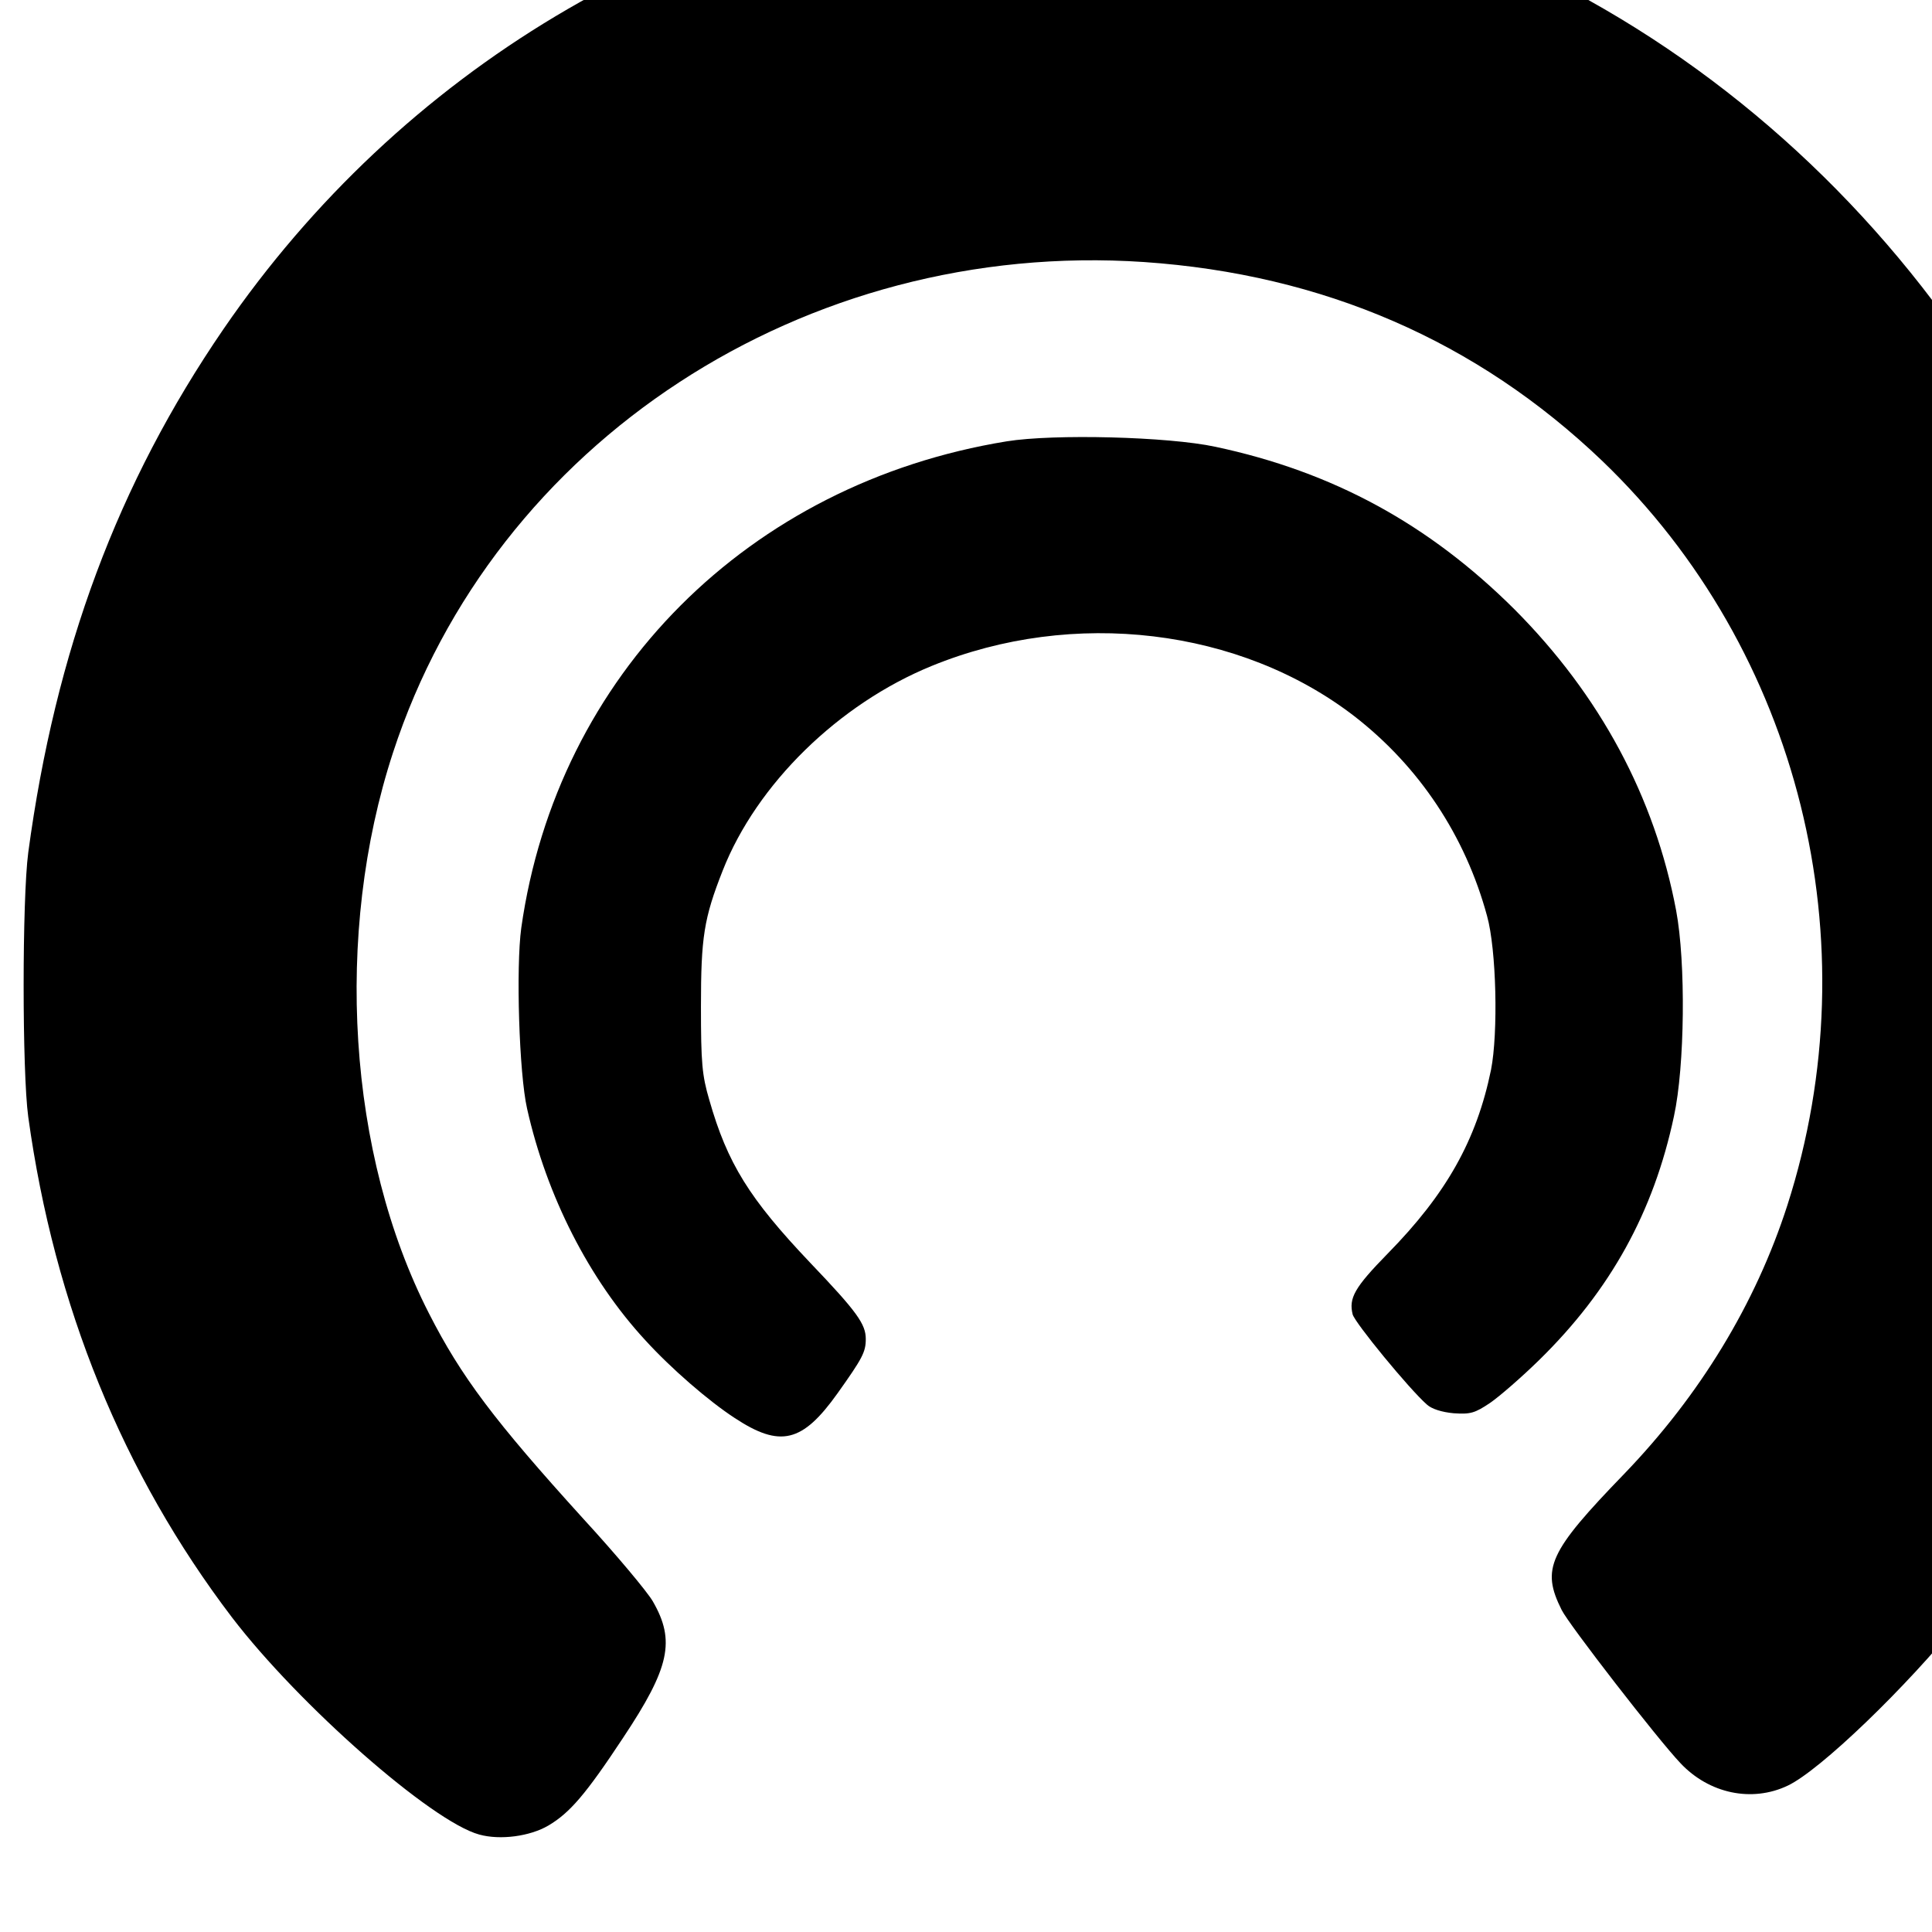 <svg height="16pt" preserveAspectRatio="xMidYMid meet" viewBox="0 0 16 16" width="16pt" xmlns="http://www.w3.org/2000/svg"><g transform="matrix(.003 0 0 -.003 0 16)"><path d="m2715 5679c-840-81-1609-541-2098-1254-292-426-464-888-539-1445-17-129-17-606 0-730 72-521 261-985 562-1381 185-242 551-564 683-600 58-16 140-5 191 25 59 35 103 86 206 242 129 194 145 268 82 377-15 26-101 129-192 228-245 270-337 392-426 567-224 438-263 1047-99 1548 280 858 1137 1417 2073 1354 495-34 919-218 1265-549 545-523 745-1327 511-2055-88-273-242-525-450-741-209-216-230-262-173-376 19-39 266-358 328-423 79-84 197-109 296-62 89 42 327 271 480 461 151 188 315 479 399 708 74 201 132 464 156 706 14 146 14 465 0 606-112 1124-814 2115-1814 2563-274 122-567 200-876 232-109 11-447 11-565-1z"/><path d="m2779 4115c-713-116-1241-645-1340-1343-15-109-6-402 16-499 54-241 171-471 326-639 72-79 175-168 247-215 126-83 187-68 284 68 69 97 78 114 78 150 0 41-24 75-153 210-169 178-229 275-279 450-20 68-23 102-23 258 0 191 8 243 60 375 94 239 320 460 577 565 391 160 852 104 1167-139 179-139 306-330 366-551 26-93 31-323 11-425-40-194-123-342-285-507-92-94-108-123-97-168 6-23 156-206 205-249 13-12 41-21 74-24 46-3 58 0 101 29 26 18 87 71 135 118 197 193 316 409 372 673 30 138 33 424 6 568-59 313-210 594-446 831-236 235-501 380-826 449-130 28-446 36-576 15z"/></g></svg>